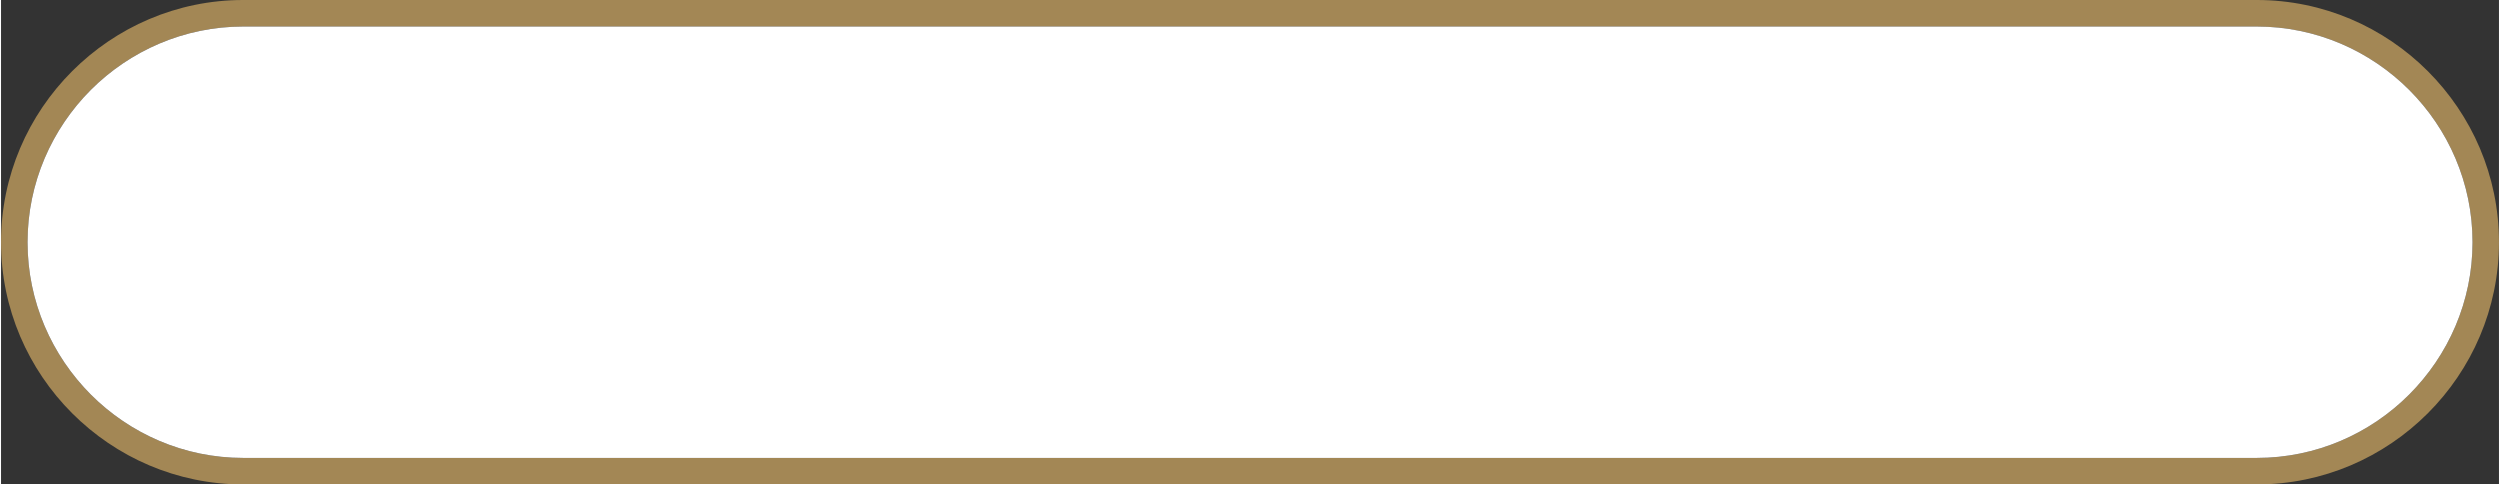 <?xml version="1.0" encoding="UTF-8"?>
<!DOCTYPE svg PUBLIC "-//W3C//DTD SVG 1.1//EN" "http://www.w3.org/Graphics/SVG/1.1/DTD/svg11.dtd">
<!-- Creator: CorelDRAW X7 -->
<svg xmlns="http://www.w3.org/2000/svg" xml:space="preserve" width="3.117in" height="0.604in" version="1.1" style="shape-rendering:geometricPrecision; text-rendering:geometricPrecision; image-rendering:optimizeQuality; fill-rule:evenodd; clip-rule:evenodd"
viewBox="0 0 31165 6044"
 xmlns:xlink="http://www.w3.org/1999/xlink">
 <rect x="0" y="0" width="31165" height="6044" fill="#333333" stroke="none"/>
 <defs>
  <style type="text/css">
   <![CDATA[
    .fil0 {fill:#A38755}
    .fil1 {fill:white}
   ]]>
  </style>
 </defs>
 <g id="Layer_x0020_1">
  <g id="_2556711914496">
   <path class="fil0" d="M3022 0l25121 0c1662,0 3022,1360 3022,3022l0 0c0,1662 -1360,3022 -3022,3022l-25121 0c-1662,0 -3022,-1360 -3022,-3022l0 0c0,-1662 1360,-3022 3022,-3022zm25121 331l-25121 0c-740,0 -1413,303 -1901,790 -487,488 -790,1161 -790,1901 0,740 303,1413 790,1901 488,488 1161,790 1901,790l25121 0c740,0 1413,-302 1901,-790 488,-488 791,-1161 791,-1901 0,-740 -303,-1413 -791,-1901 -488,-487 -1161,-790 -1901,-790z"/>
   <path class="fil1" d="M28143 331l-25121 0c-740,0 -1413,303 -1901,790 -487,488 -790,1161 -790,1901 0,740 303,1413 790,1901 488,488 1161,790 1901,790l25121 0c740,0 1413,-302 1901,-790 488,-488 791,-1161 791,-1901 0,-740 -303,-1413 -791,-1901 -488,-487 -1161,-790 -1901,-790z"/>
  </g>
 </g>
</svg>
